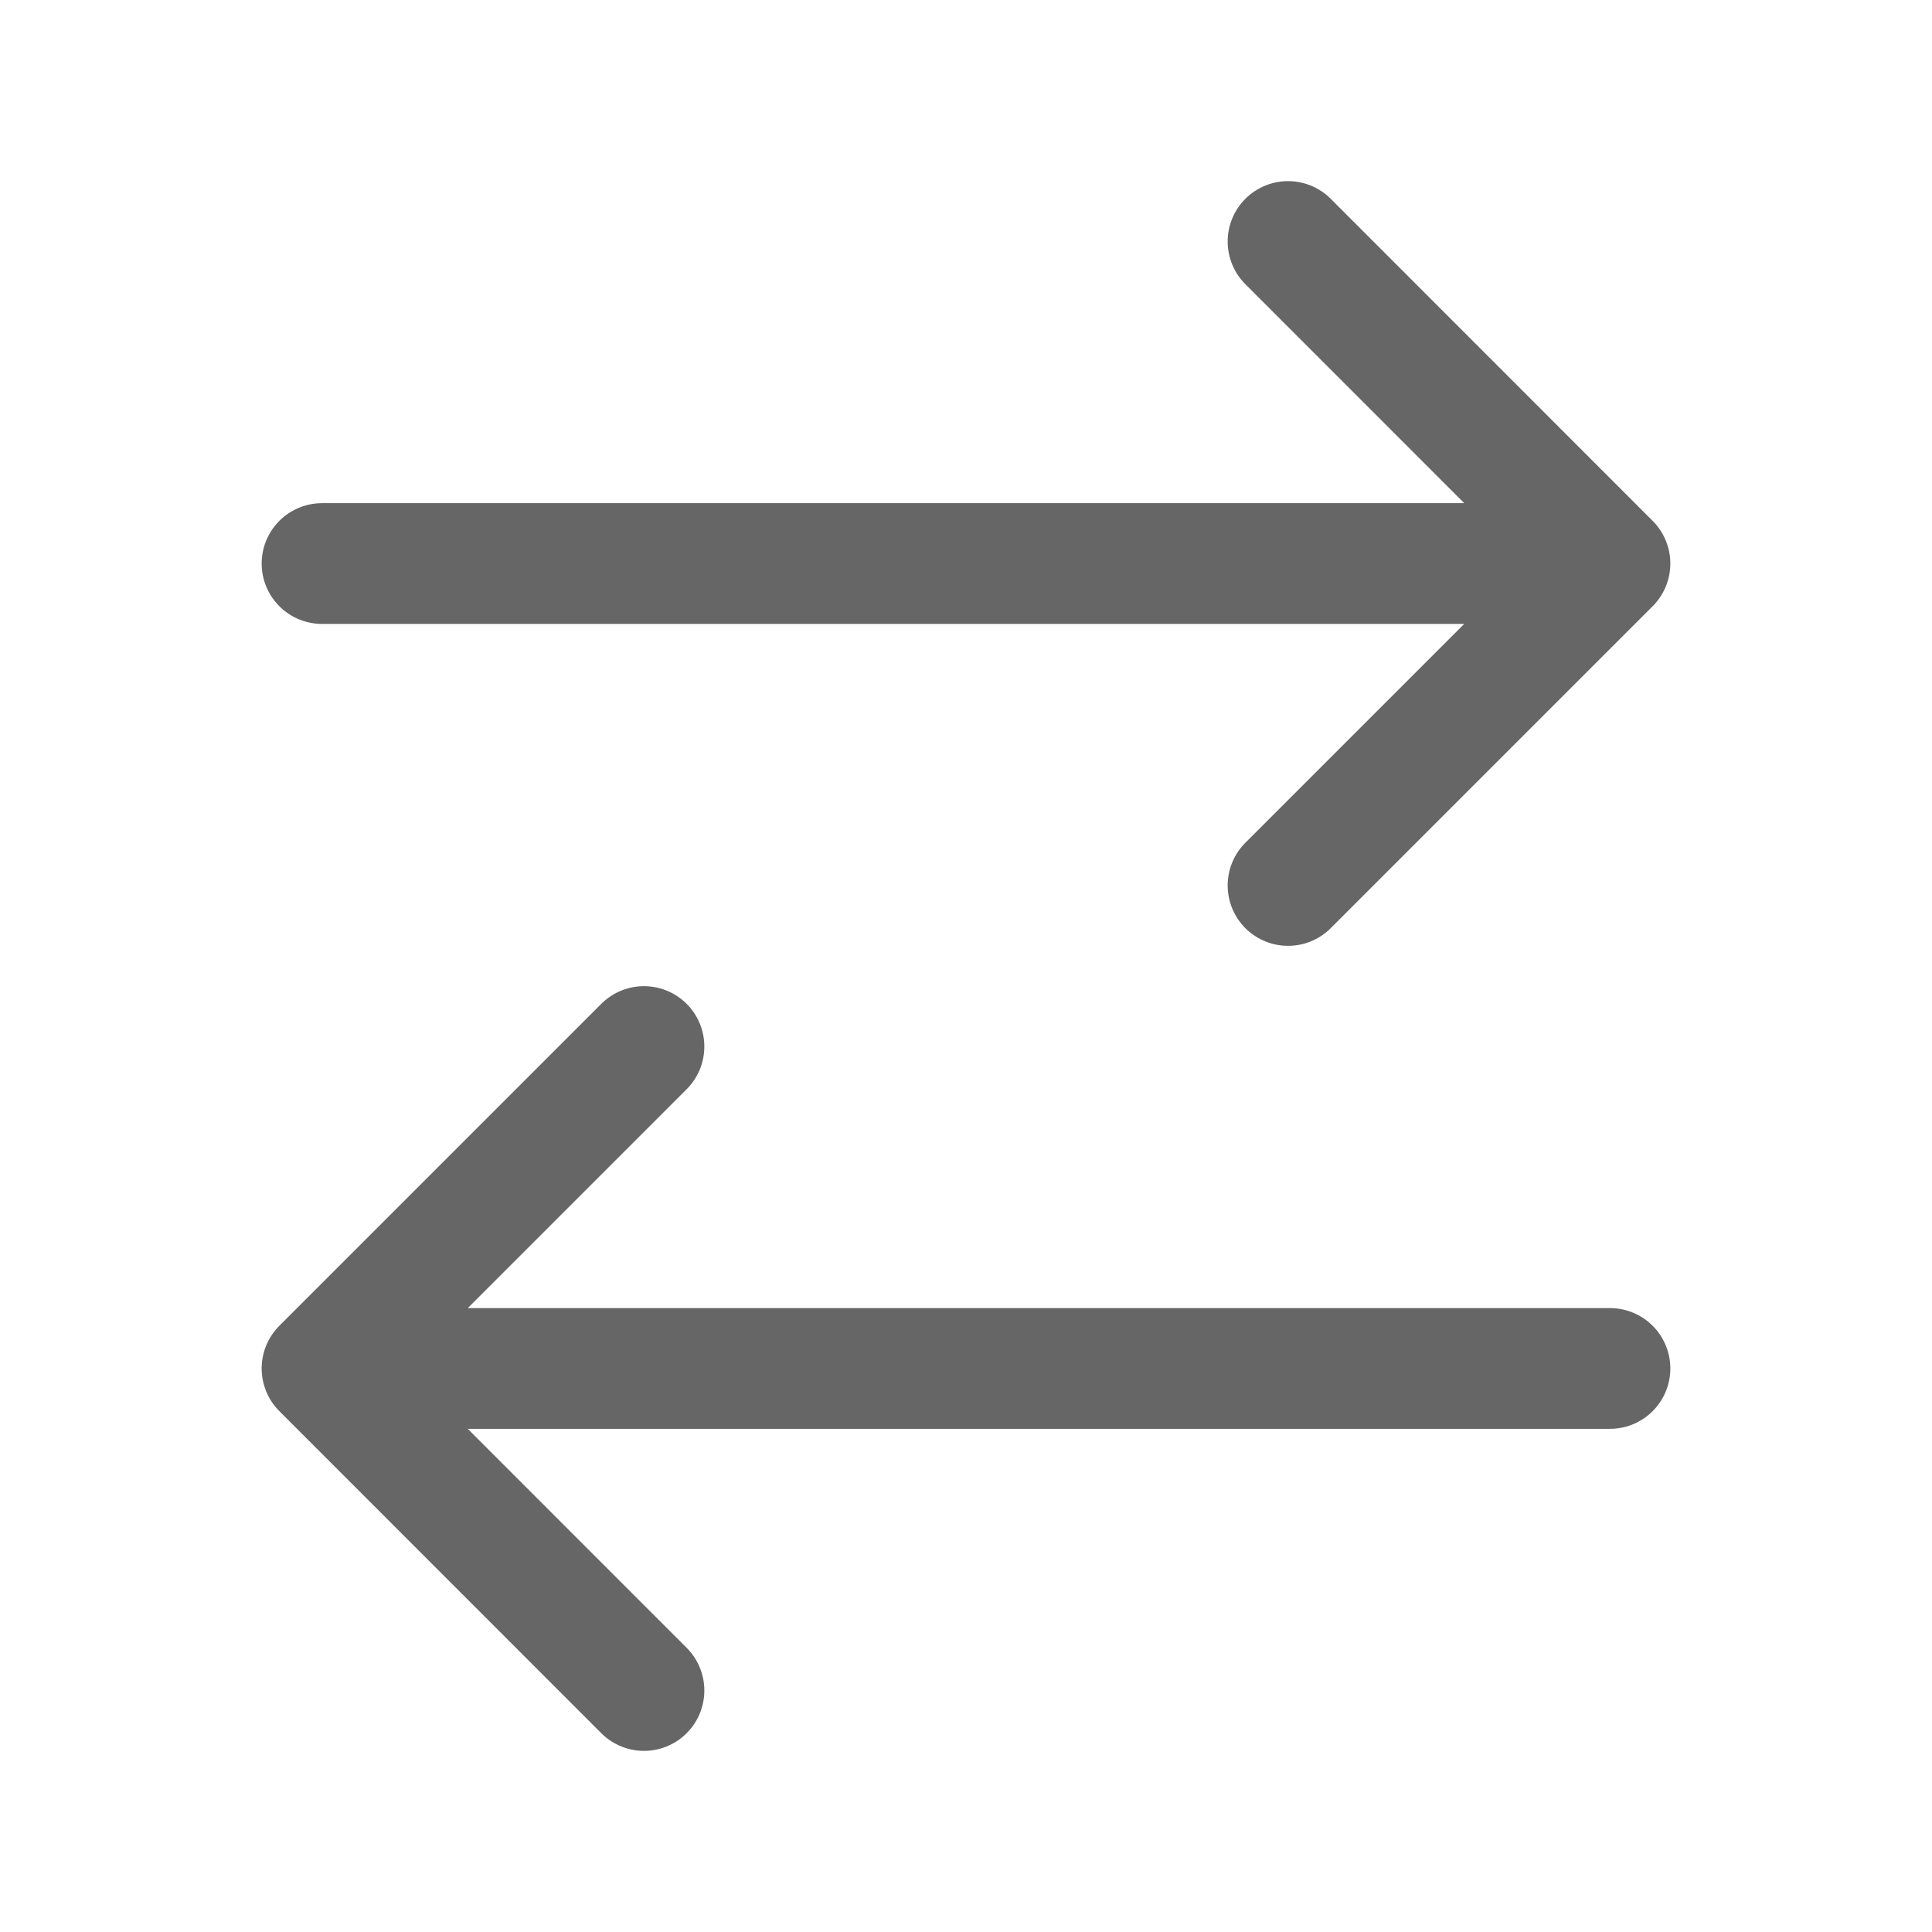 <svg viewBox="0 0 16 16" fill="none" xmlns="http://www.w3.org/2000/svg">
  <path
    d="M13.333 11.333H2.667M2.667 11.333L5.333 8.667M2.667 11.333L5.333 14M2.667 4.667H13.333M13.333 4.667L10.667 2M13.333 4.667L10.667 7.333"
    stroke="currentColor"
    stroke-opacity="0.6"
    stroke-linecap="round"
    stroke-linejoin="round"
  />
</svg>

